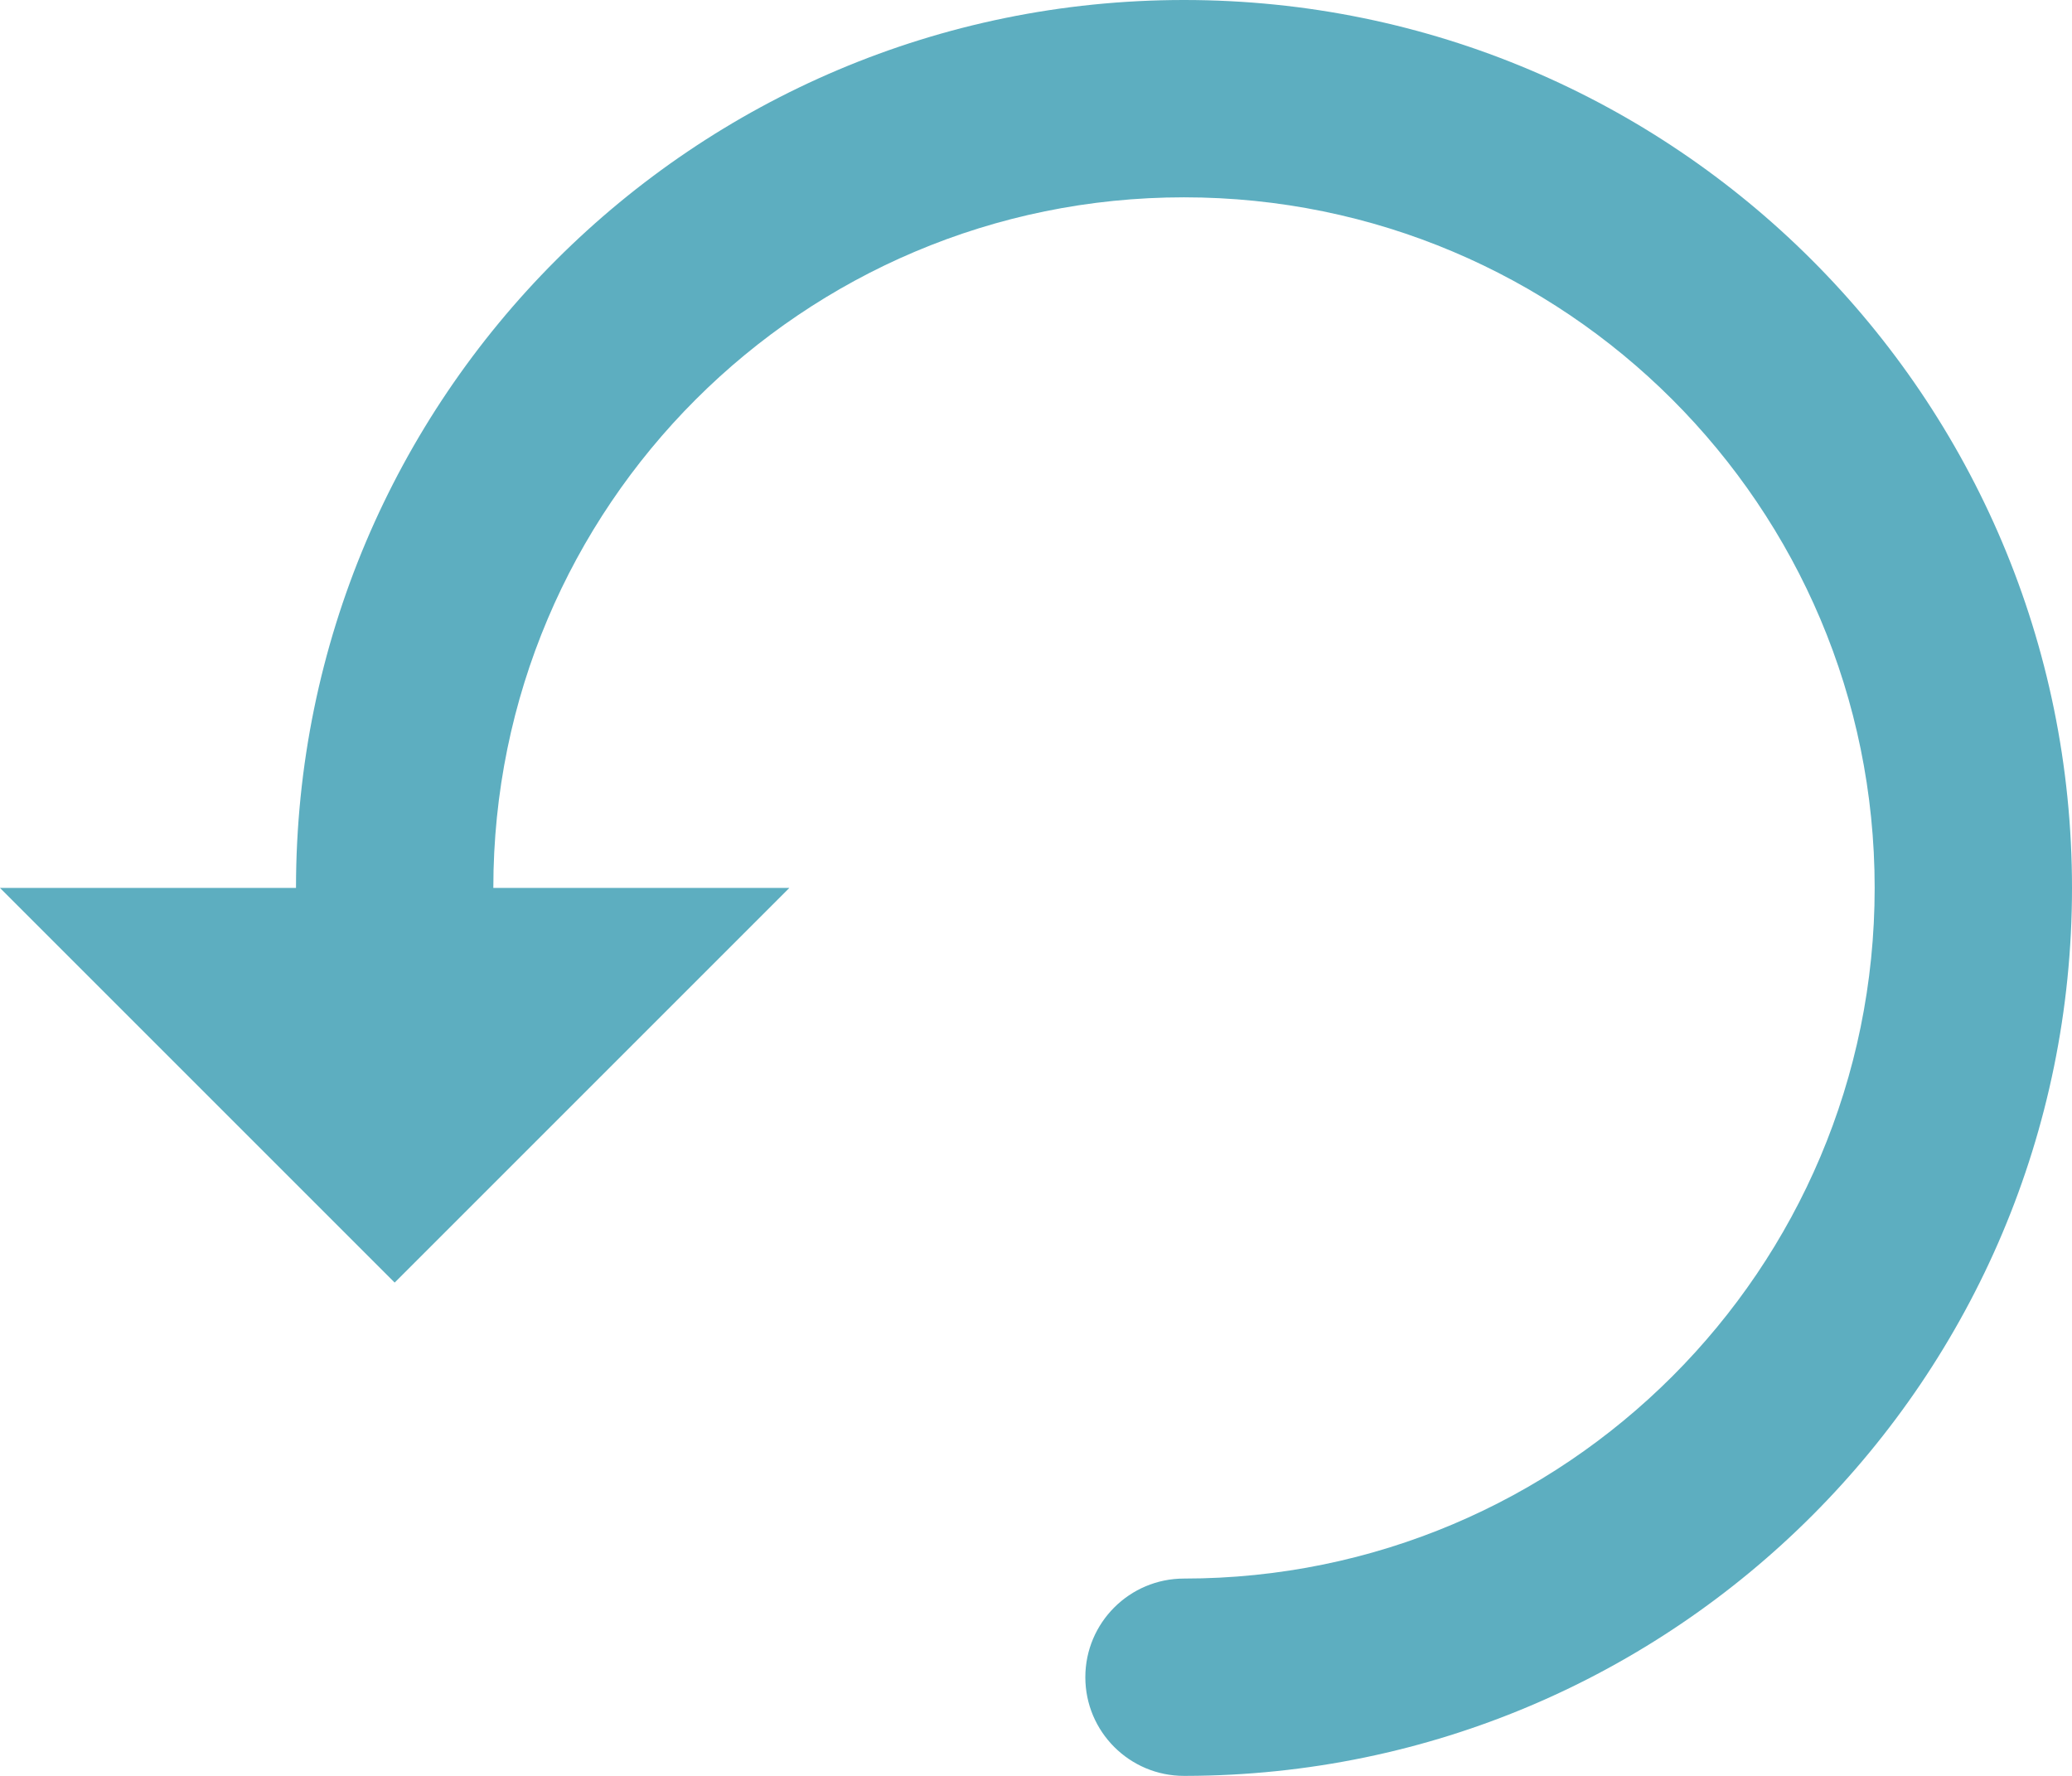 <svg width="21" height="18" viewBox="0 0 21 18" fill="none" xmlns="http://www.w3.org/2000/svg">
<path fill-rule="evenodd" clip-rule="evenodd" d="M12 16C11.448 16 11 16.448 11 17C11 17.552 11.448 18 12 18C12.006 18 12.012 18 12.018 18C16.98 17.99 21 13.965 21 9C21 4.029 16.971 0 12 0C7.029 0 3 4.029 3 9H5C5 5.134 8.134 2 12 2C15.866 2 19 5.134 19 9C19 12.866 15.866 16 12 16ZM8 9H0L4 13L8 9Z" fill="#5DAEC0"/>
</svg>
